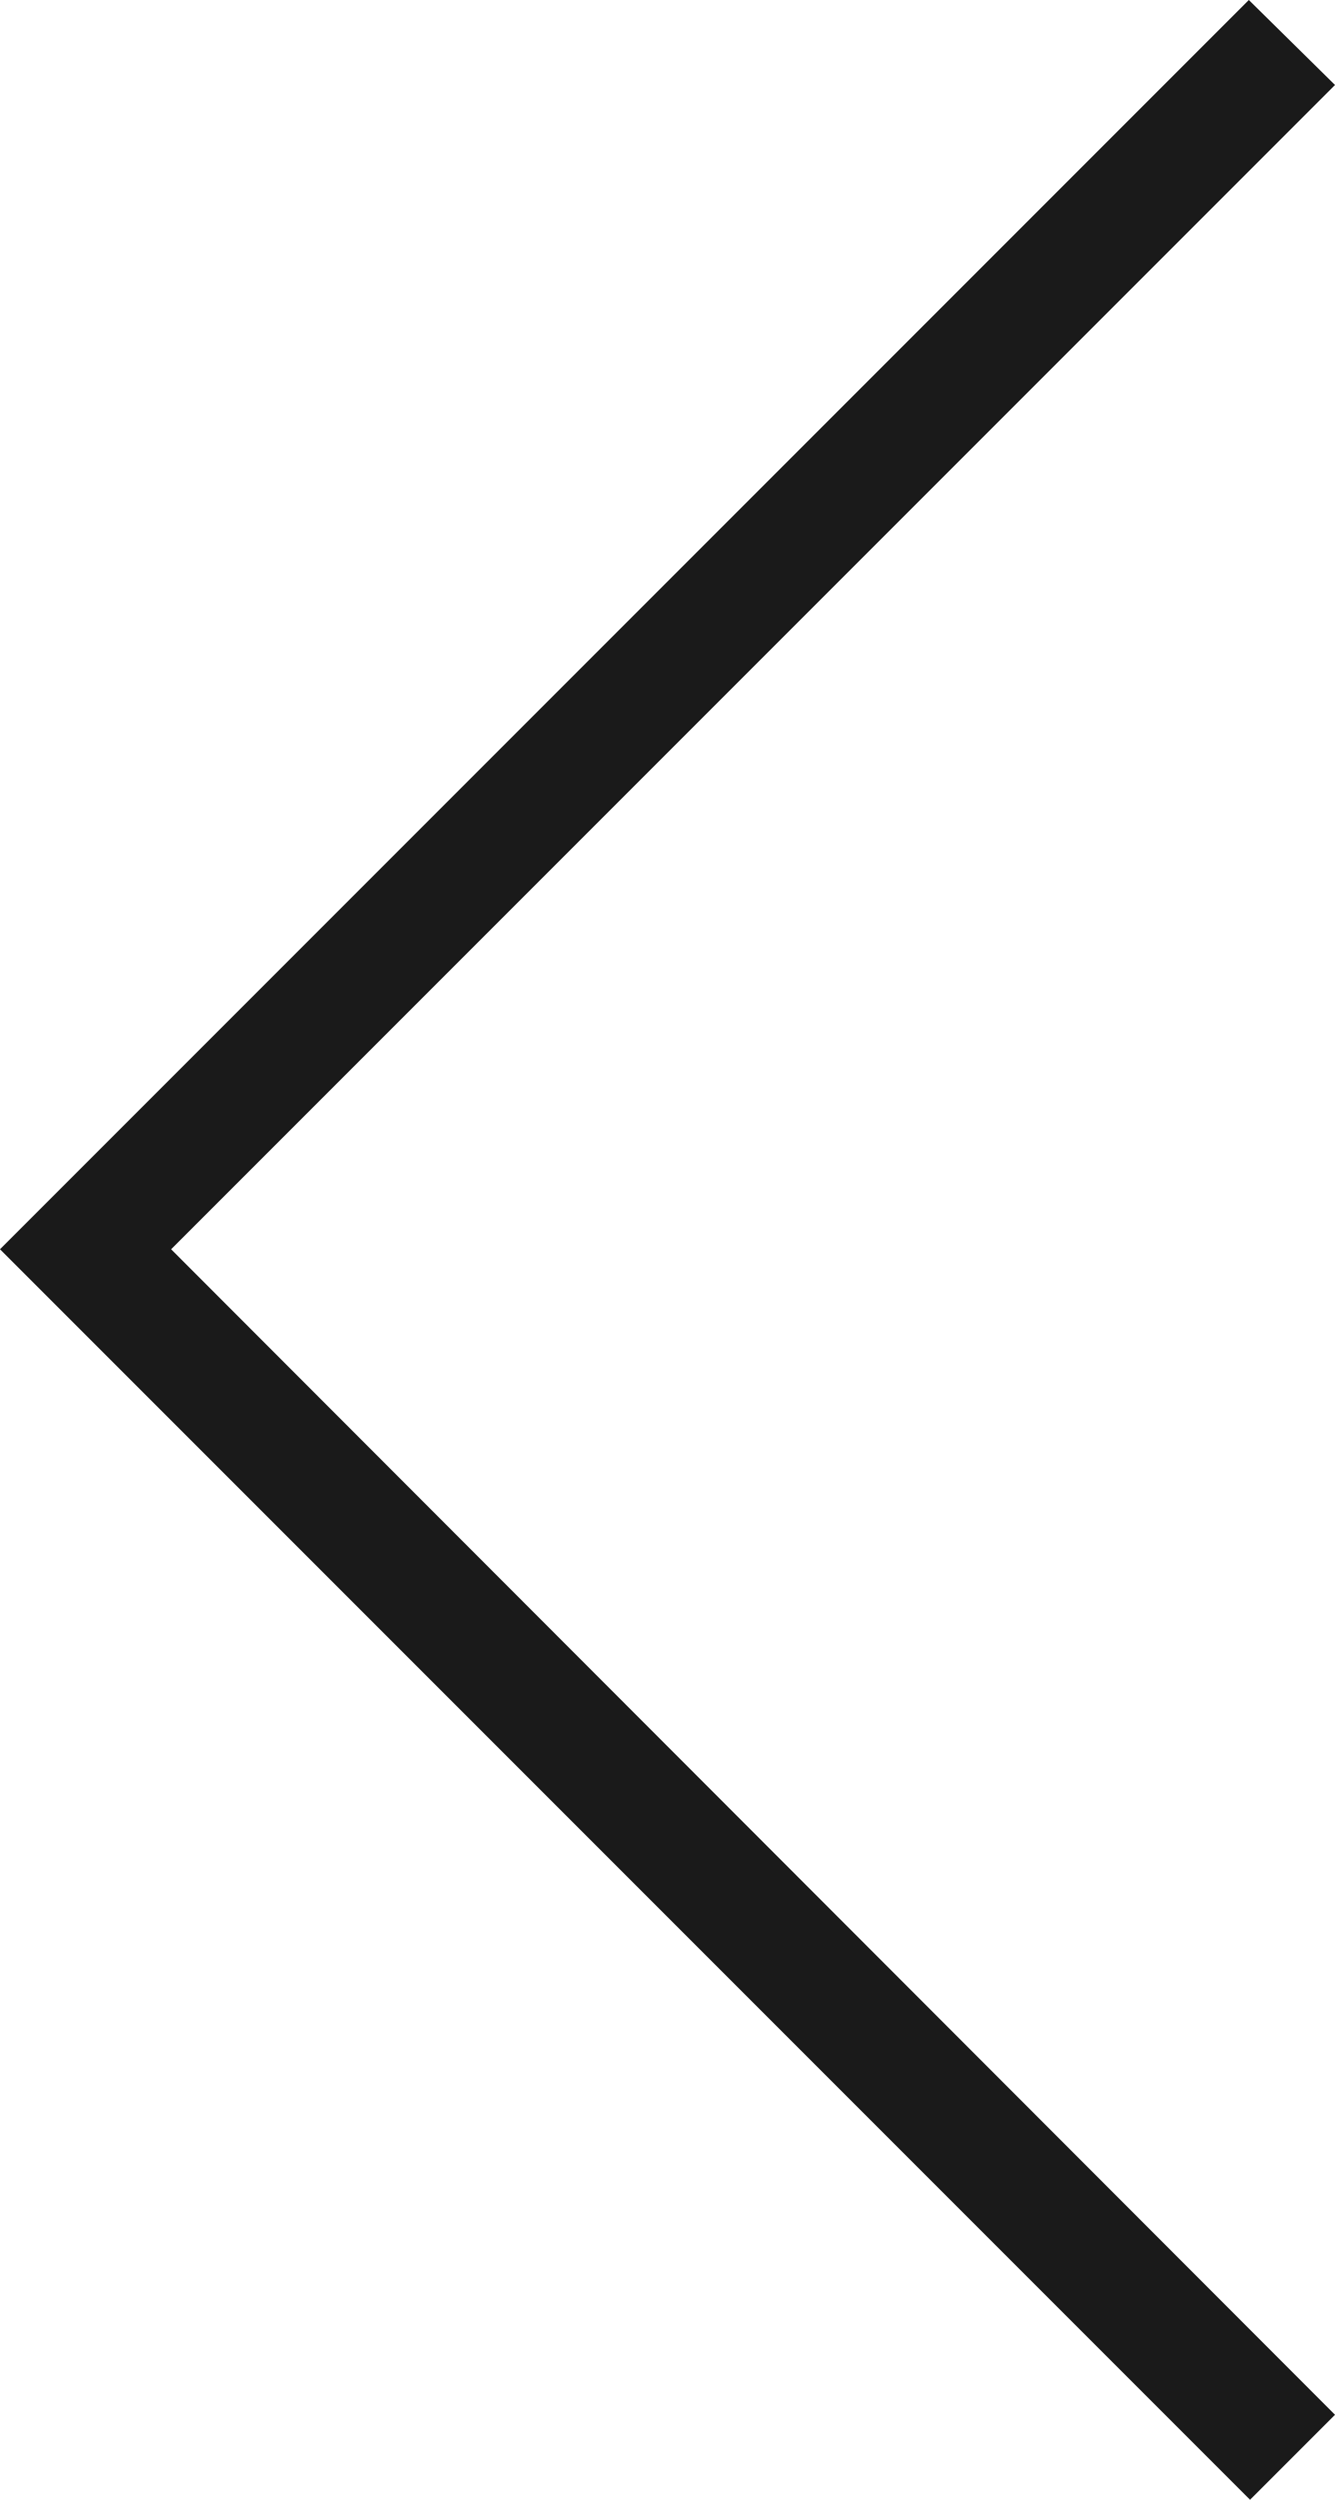<svg xmlns="http://www.w3.org/2000/svg" viewBox="0 0 11 20.59"><defs><style>.cls-1{fill:#1a1a1a;}</style></defs><title>arrow</title><g id="Layer_2" data-name="Layer 2"><g id="ekskrusijas"><polygon class="cls-1" points="0 10.29 10.3 20.59 11 19.89 1.41 10.29 11 0.7 10.29 0 0 10.29"/></g></g></svg>